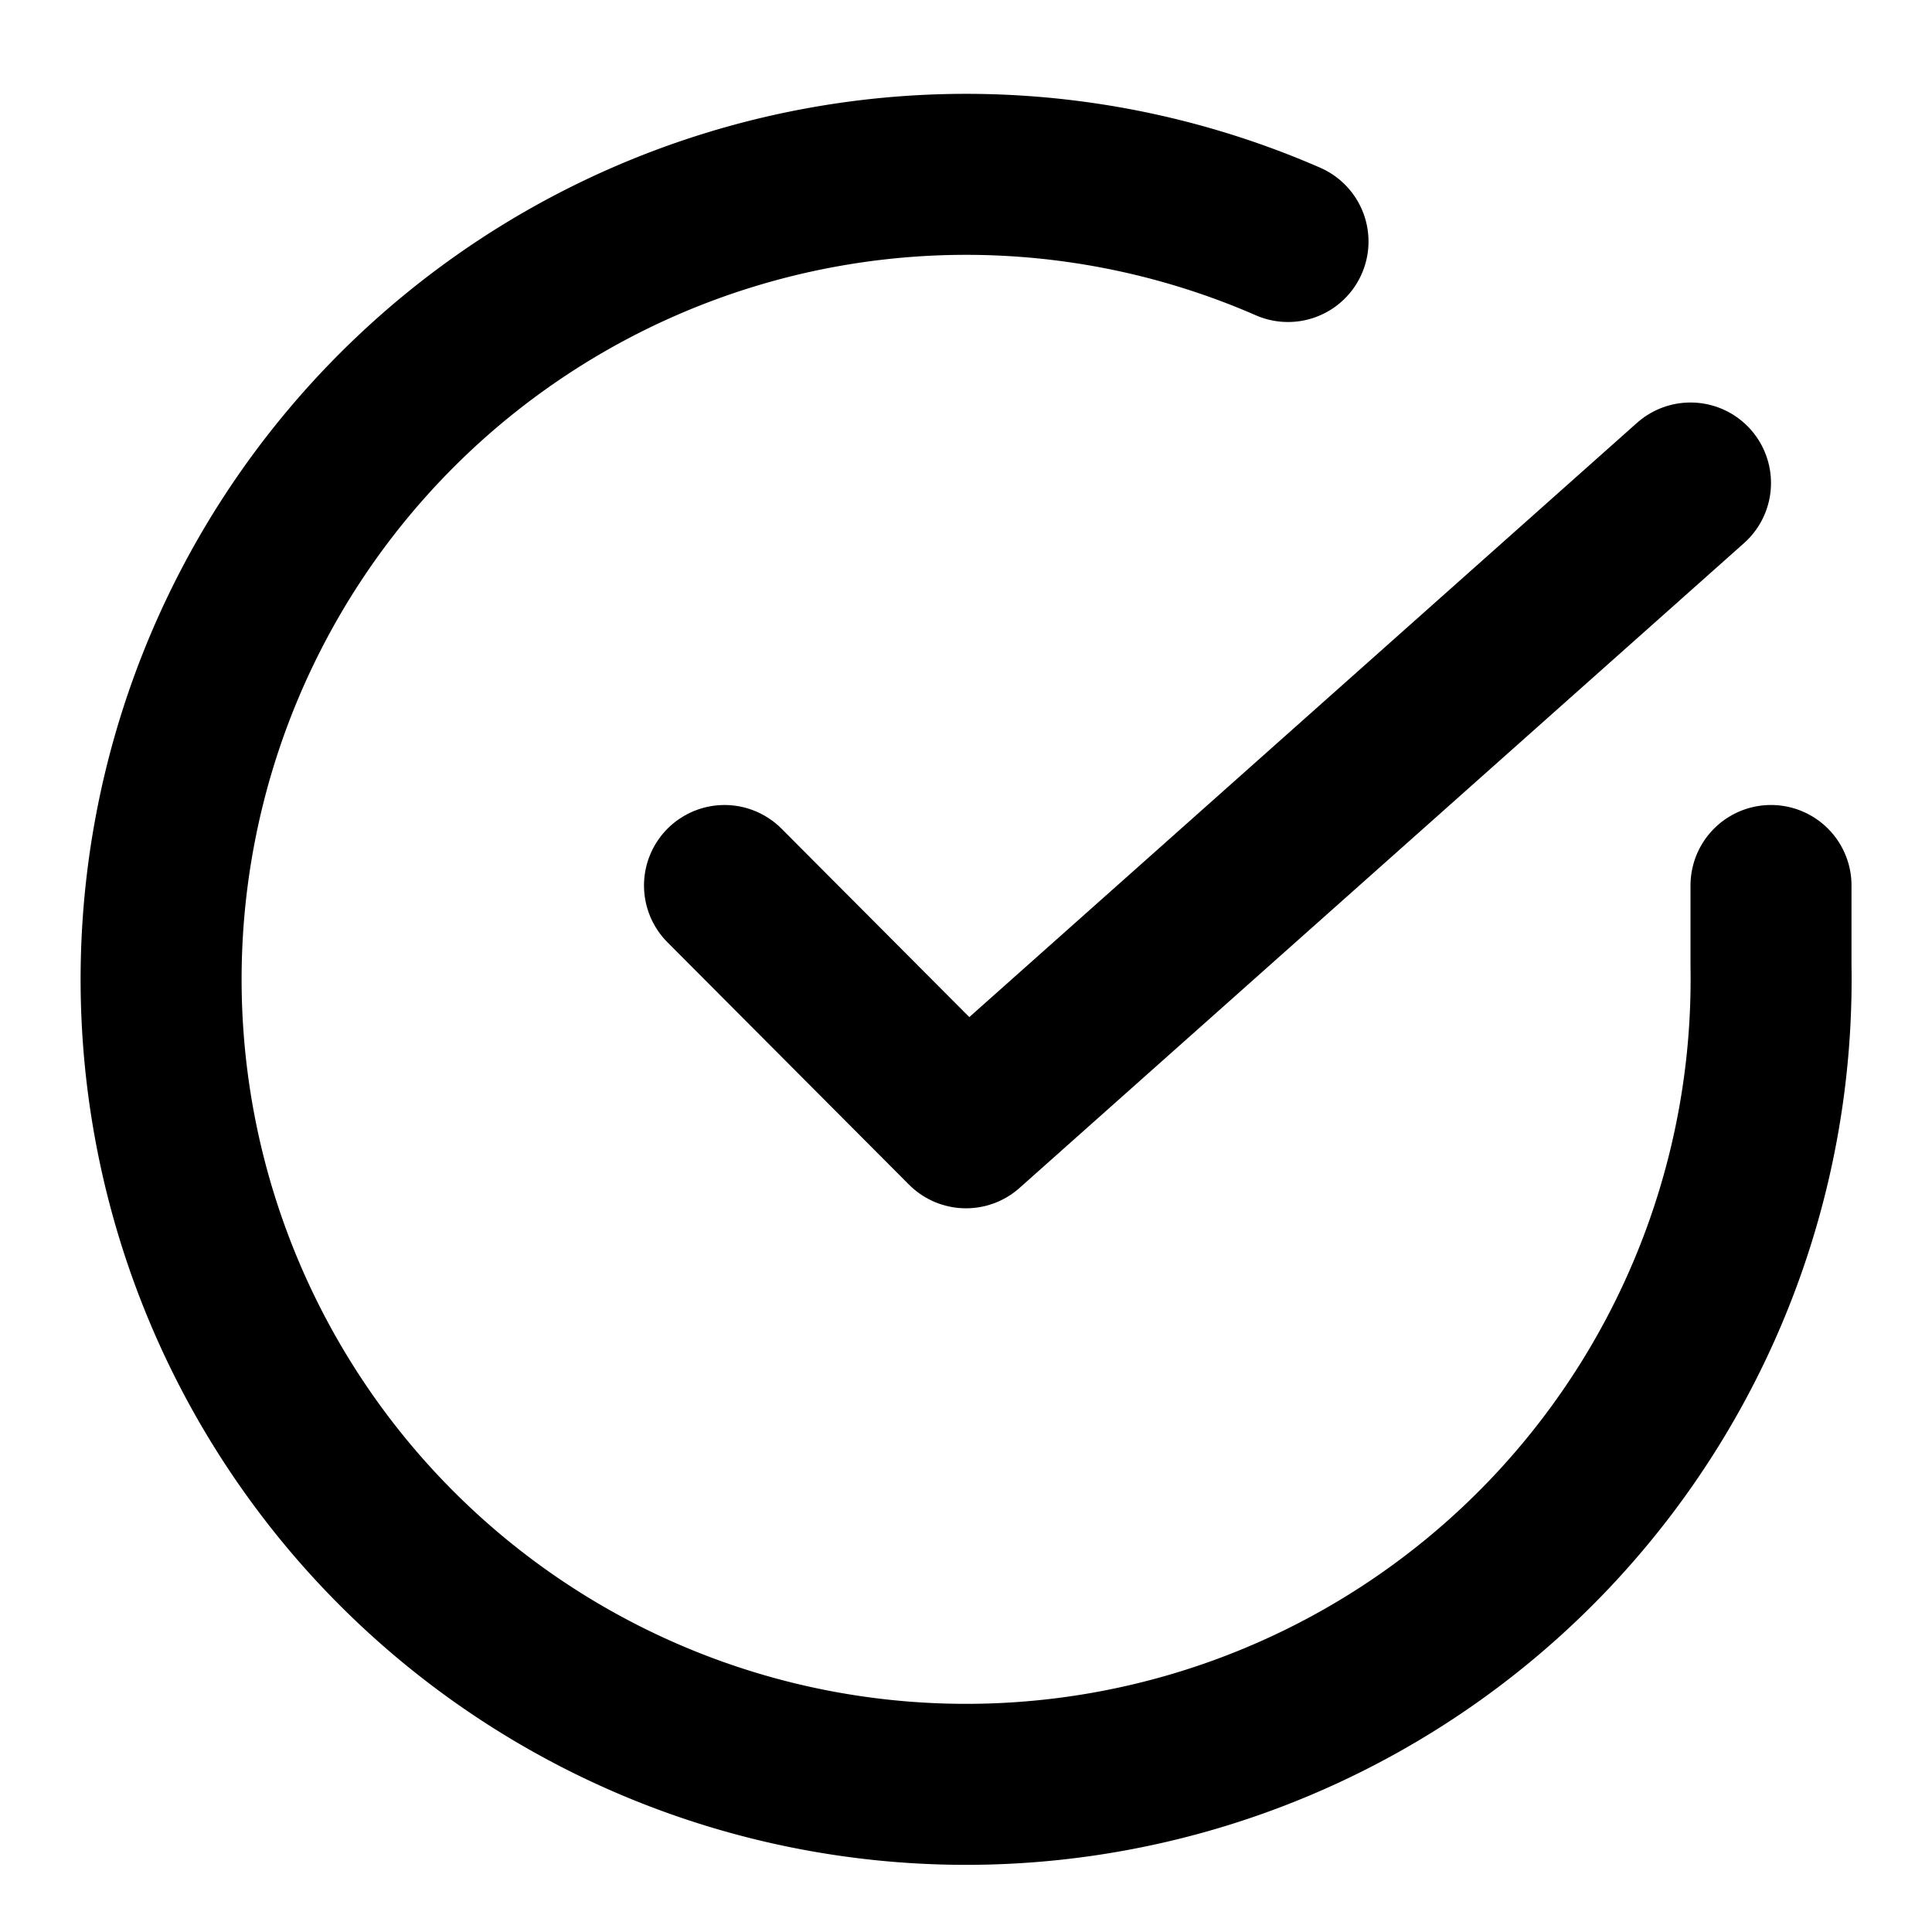<svg xmlns="http://www.w3.org/2000/svg" width="24" height="24" viewBox="0 0 24 24" fill="none" stroke="currentColor" stroke-width="2" stroke-linecap="round" stroke-linejoin="round">
    <path d="M22 11 V12 a10 10 0 1 1-6-9"/>
    <polyline points="21 6 12 14.01 9 11"/>
</svg>